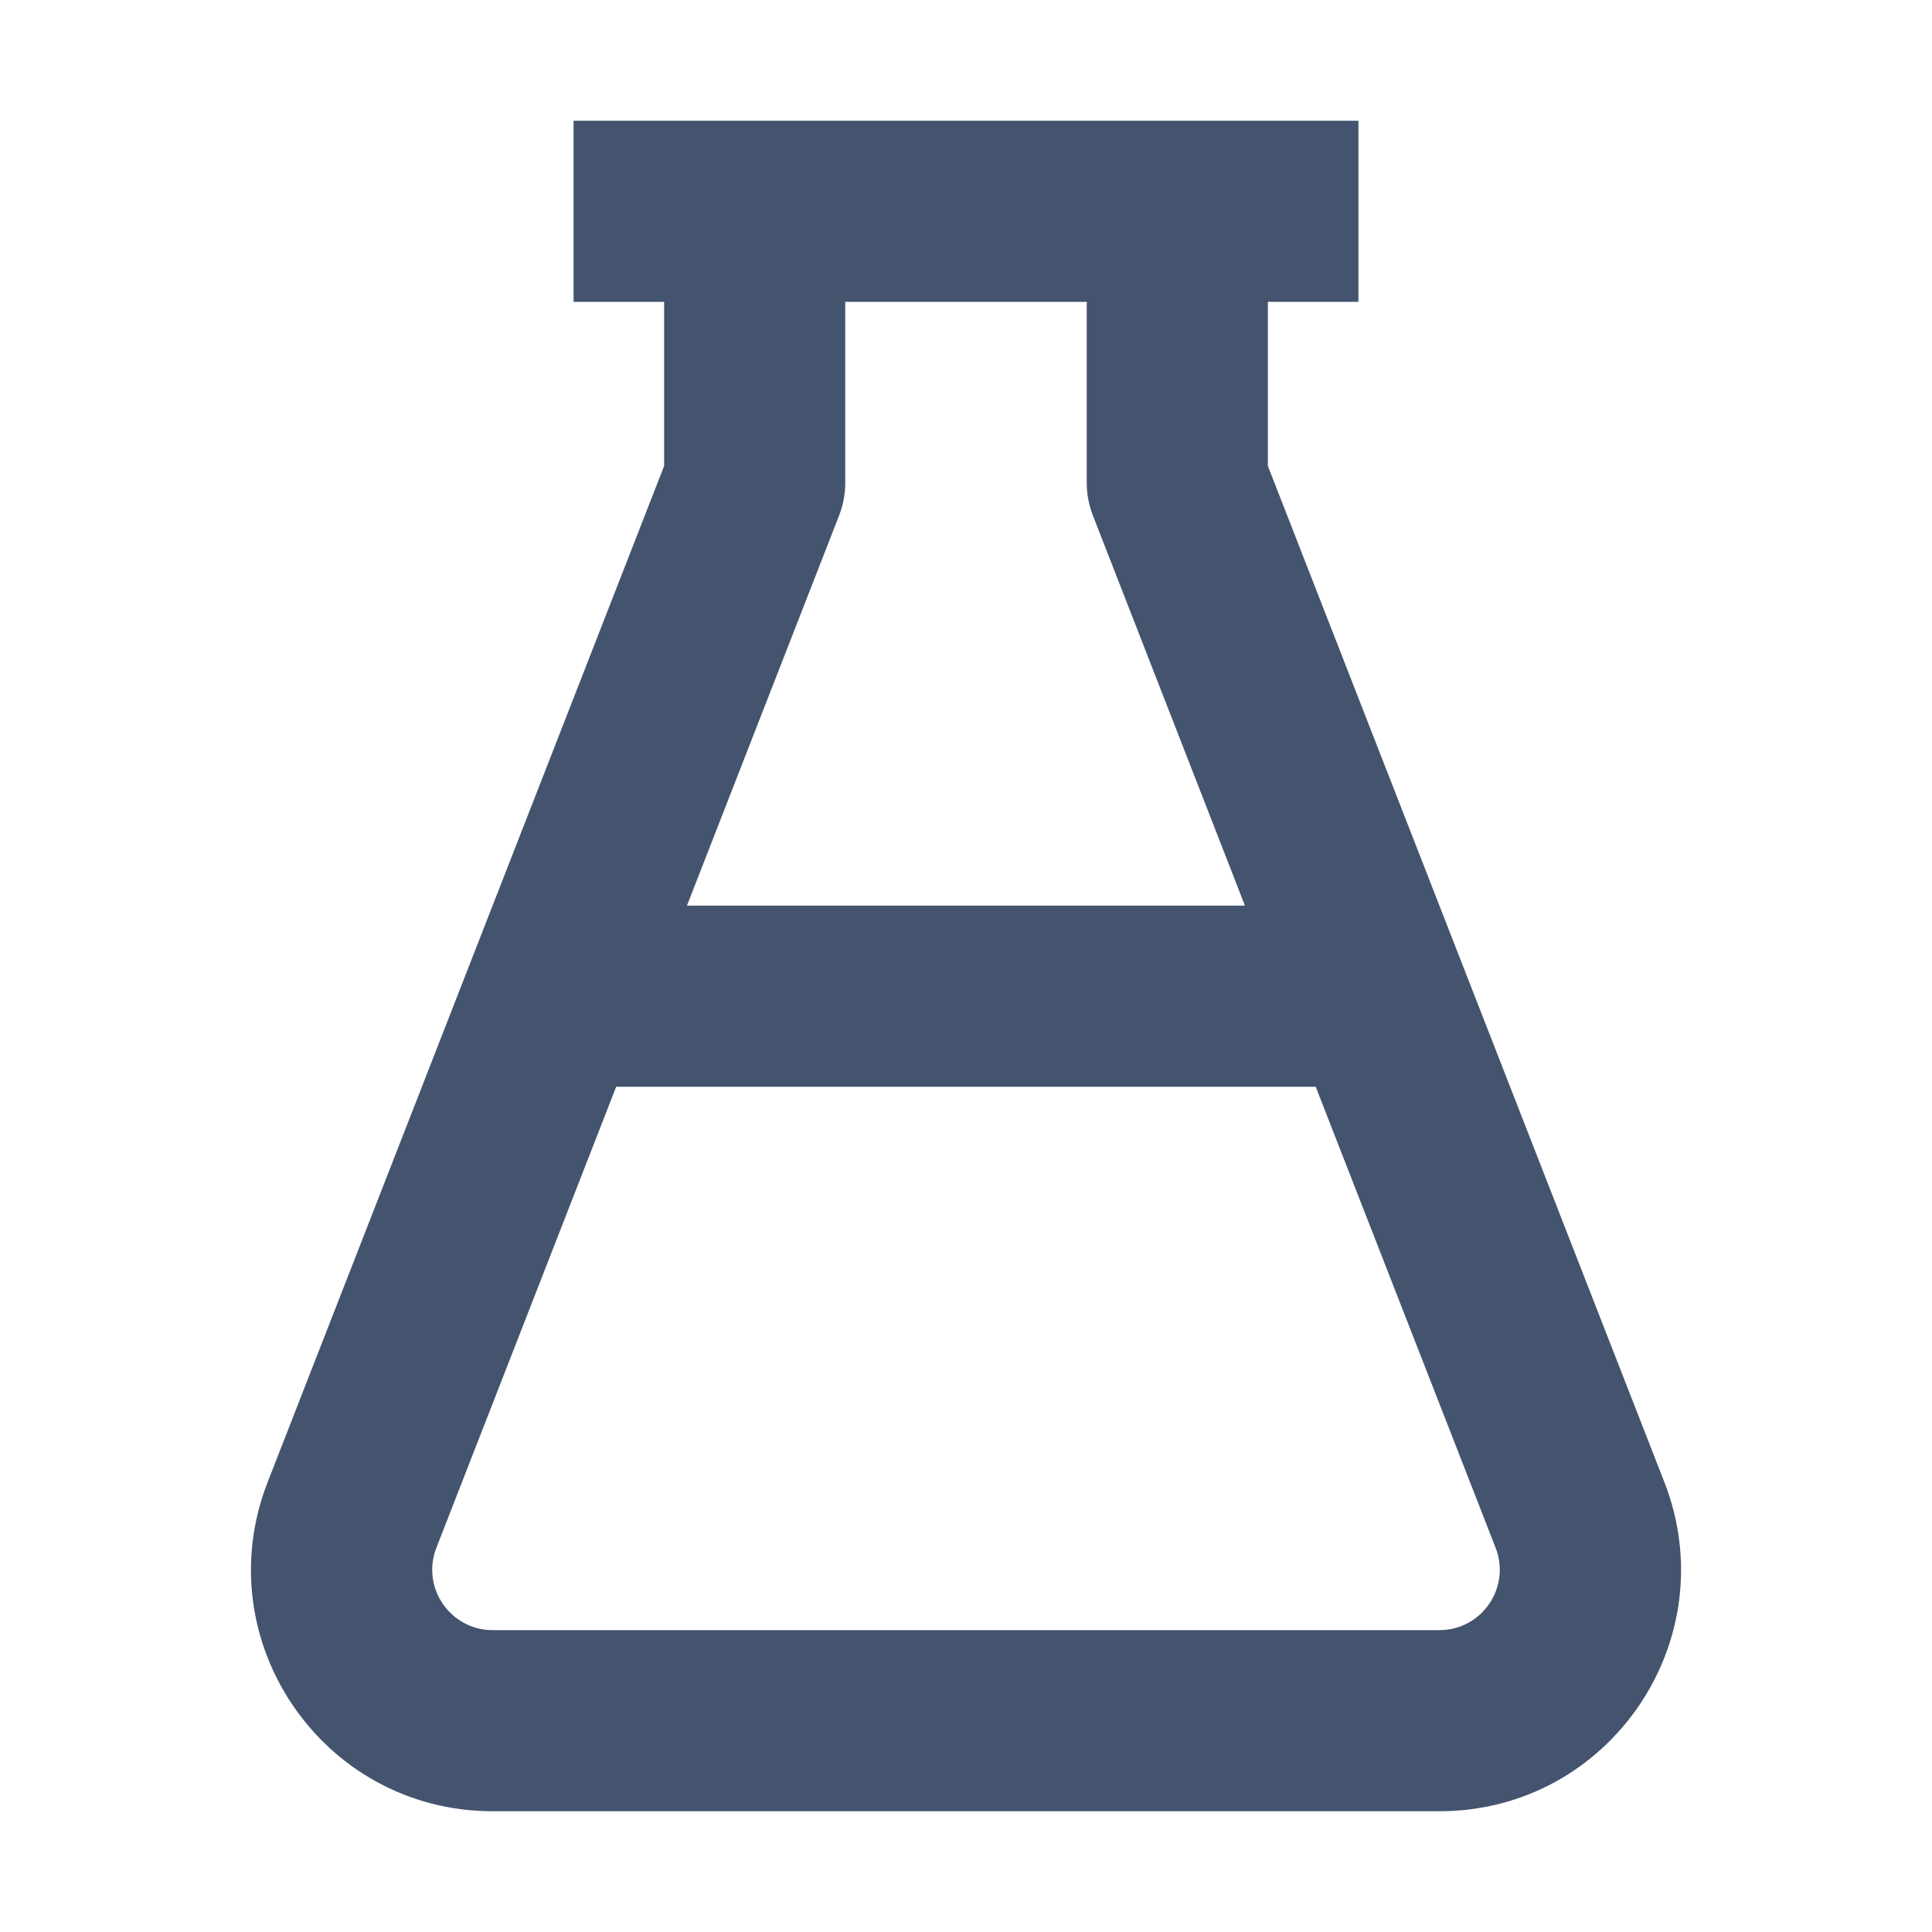 <svg width="16" height="16" viewBox="0 0 16 16" fill="none" xmlns="http://www.w3.org/2000/svg">
<path d="M11.25 1V2.5H10.5V3.859L13.783 12.273C14.295 13.584 13.328 15 11.92 15H4.08C2.672 15 1.705 13.584 2.217 12.273L5.5 3.859V2.5H4.75V1H11.25ZM3.614 12.818C3.486 13.146 3.728 13.5 4.08 13.5H11.92C12.272 13.5 12.514 13.146 12.386 12.818L10.896 9H5.103L3.614 12.818ZM7 4C7 4.093 6.982 4.186 6.948 4.272L5.689 7.5H10.31L9.052 4.272C9.018 4.186 9 4.093 9 4V2.5H7V4Z" fill="#44546F"/>
</svg>
